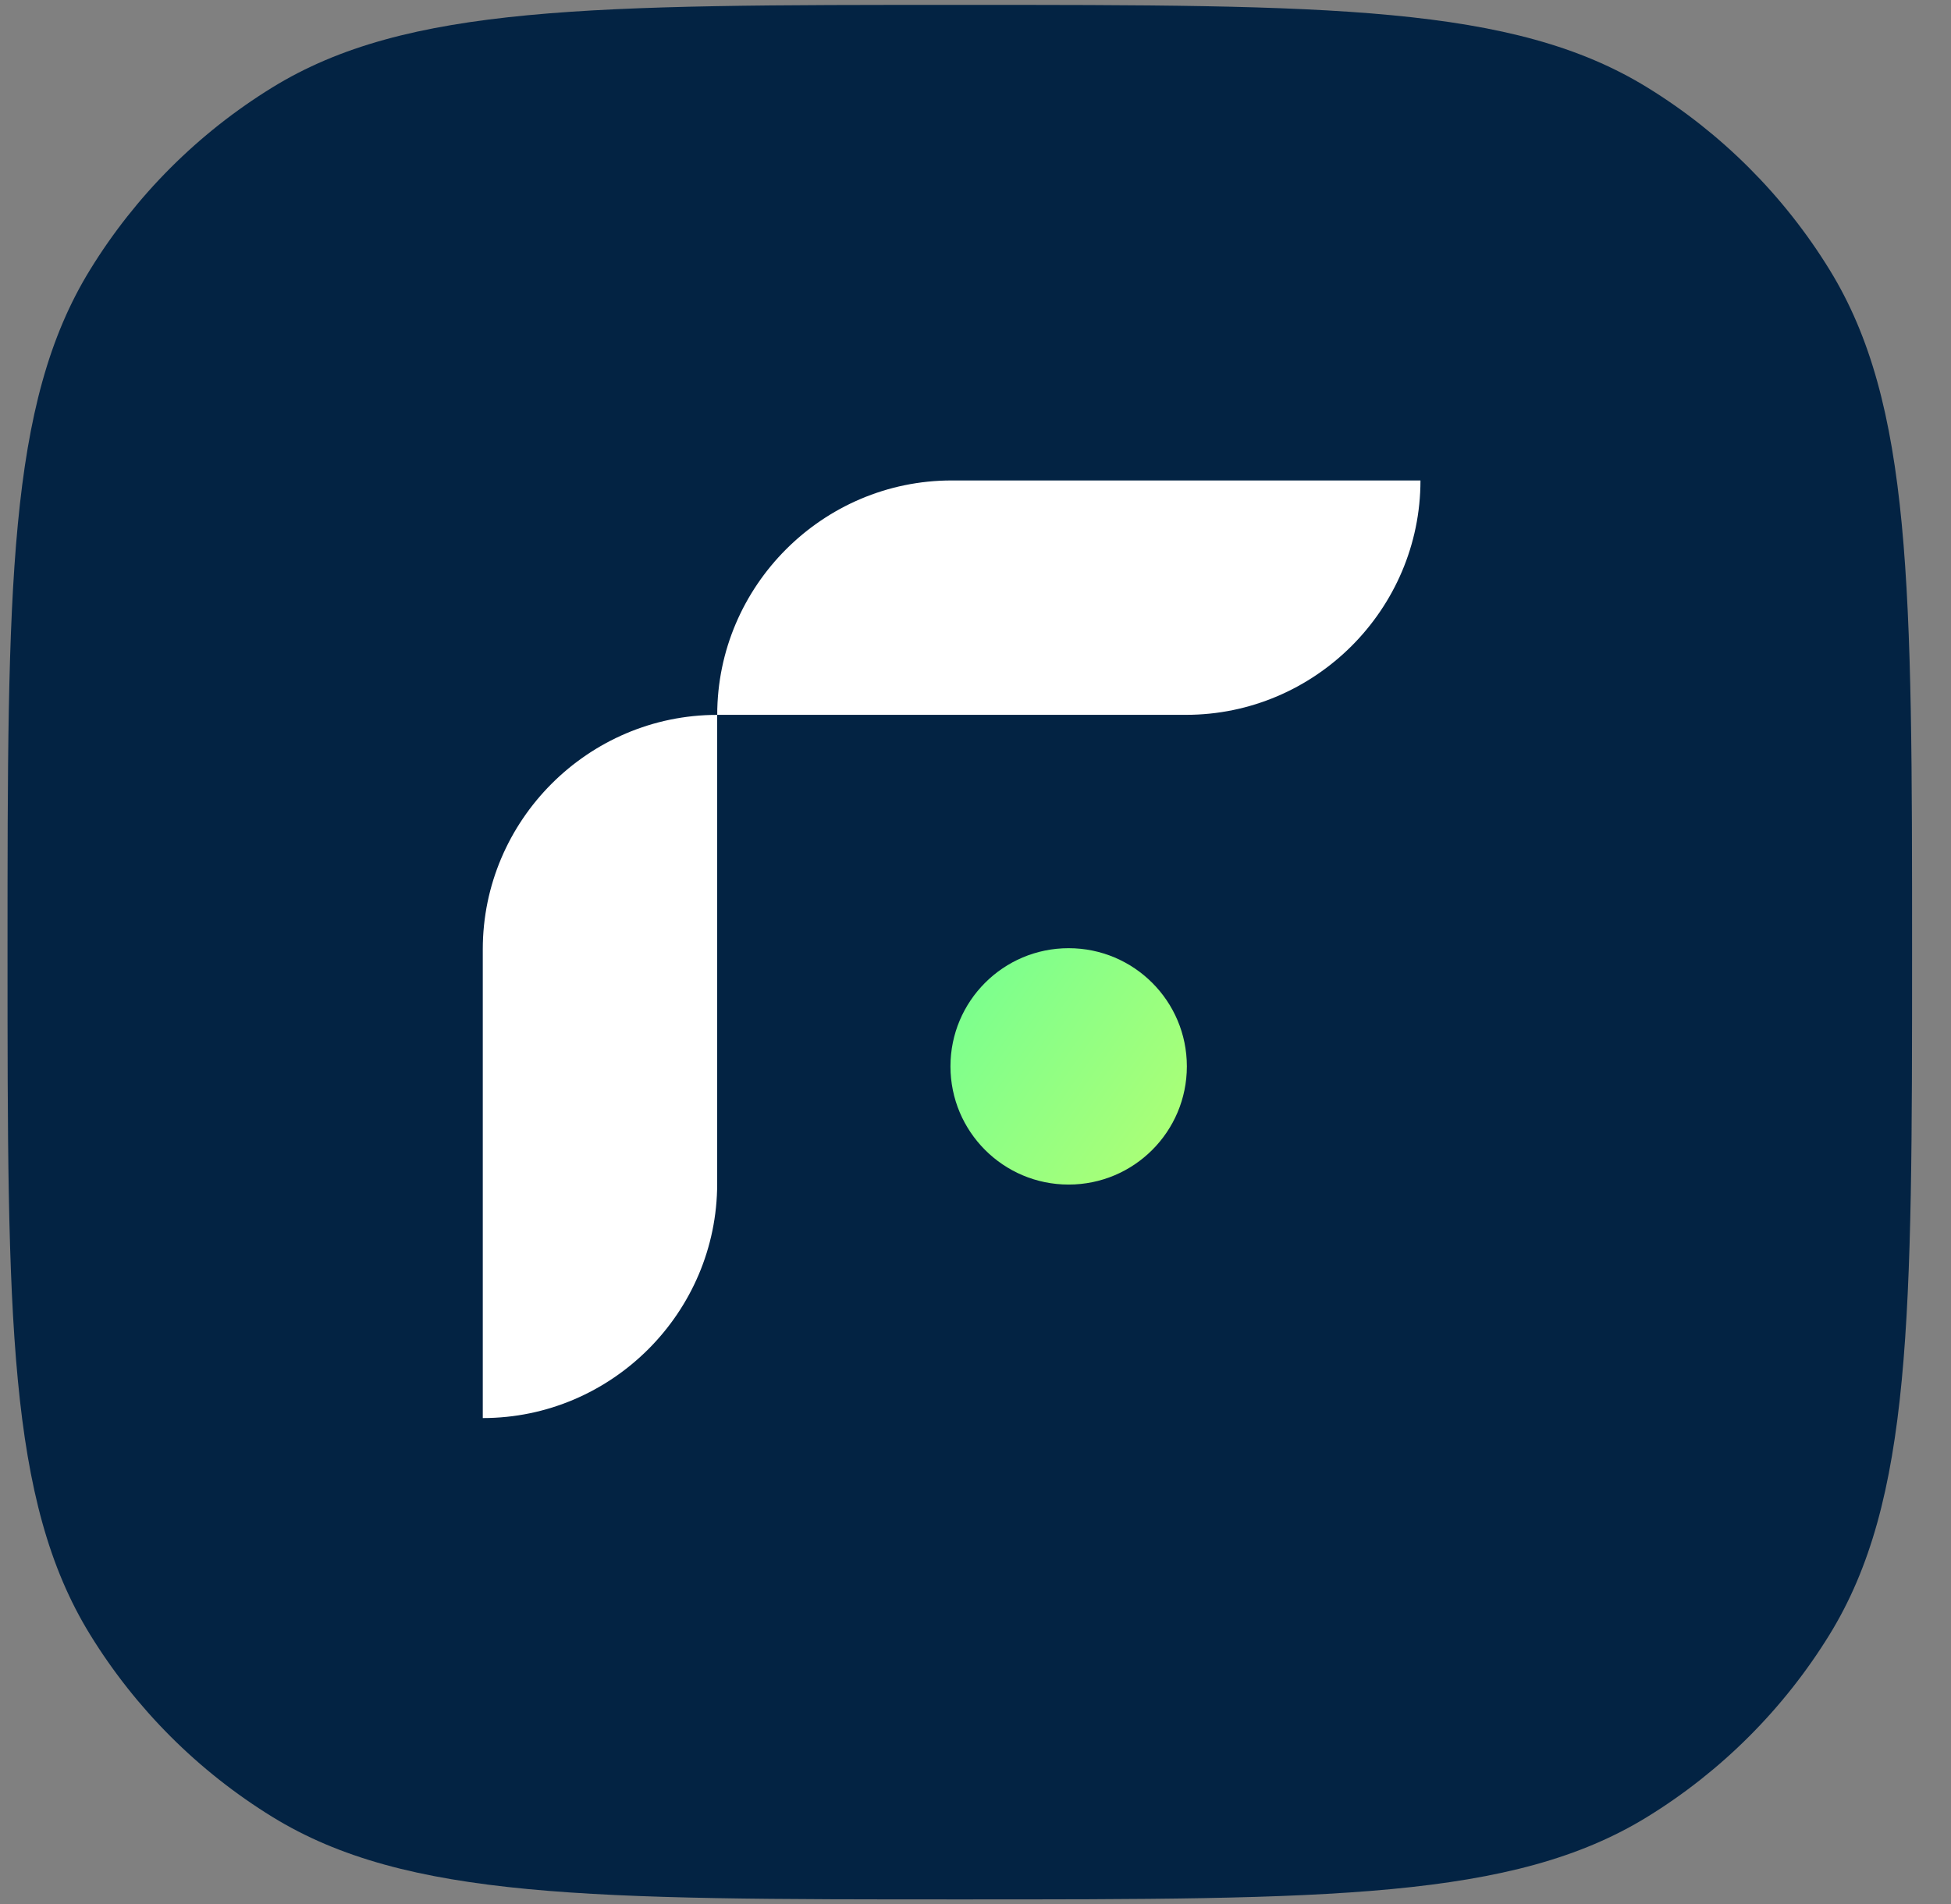 <svg width="42" height="41" viewBox="0 0 42 41" fill="none" xmlns="http://www.w3.org/2000/svg">
<rect x="0" y="0" width="42" height="41" fill="#808080" stroke="none"/>
<path d="M0.162 20.499C0.162 12.629 0.162 8.693 1.94 5.806C2.922 4.209 4.266 2.865 5.862 1.883C8.75 0.105 12.721 0.105 20.662 0.105C28.604 0.105 32.574 0.105 35.462 1.883C37.059 2.865 38.402 4.209 39.385 5.806C41.162 8.693 41.162 12.629 41.162 20.499C41.162 28.37 41.162 32.305 39.385 35.193C38.402 36.789 37.059 38.133 35.462 39.116C32.574 40.893 28.604 40.893 20.662 40.893C12.721 40.893 8.75 40.893 5.862 39.116C4.266 38.133 2.922 36.789 1.94 35.193C0.162 32.305 0.162 28.37 0.162 20.499Z" fill="#032343"/>
<path fill-rule="evenodd" clip-rule="evenodd" d="M15.439 15.391V25.483C15.439 28.259 13.168 30.53 10.393 30.53V20.437C10.393 17.662 12.663 15.391 15.439 15.391Z" fill="white"/>
<path fill-rule="evenodd" clip-rule="evenodd" d="M20.486 10.344H30.579C30.579 13.119 28.308 15.39 25.532 15.39H15.44C15.44 12.615 17.71 10.344 20.486 10.344Z" fill="white"/>
<path d="M23.005 25.503C24.41 25.503 25.55 24.364 25.55 22.958C25.55 21.553 24.41 20.414 23.005 20.414C21.6 20.414 20.461 21.553 20.461 22.958C20.461 24.364 21.6 25.503 23.005 25.503Z" fill="url(#paint0_linear_4342_24255)"/>
<defs>
<linearGradient id="paint0_linear_4342_24255" x1="22.996" y1="27.172" x2="10.144" y2="18.117" gradientUnits="userSpaceOnUse">
<stop stop-color="#A8FF78"/>
<stop offset="1" stop-color="#1FFFBB"/>
</linearGradient>
</defs>
</svg>
